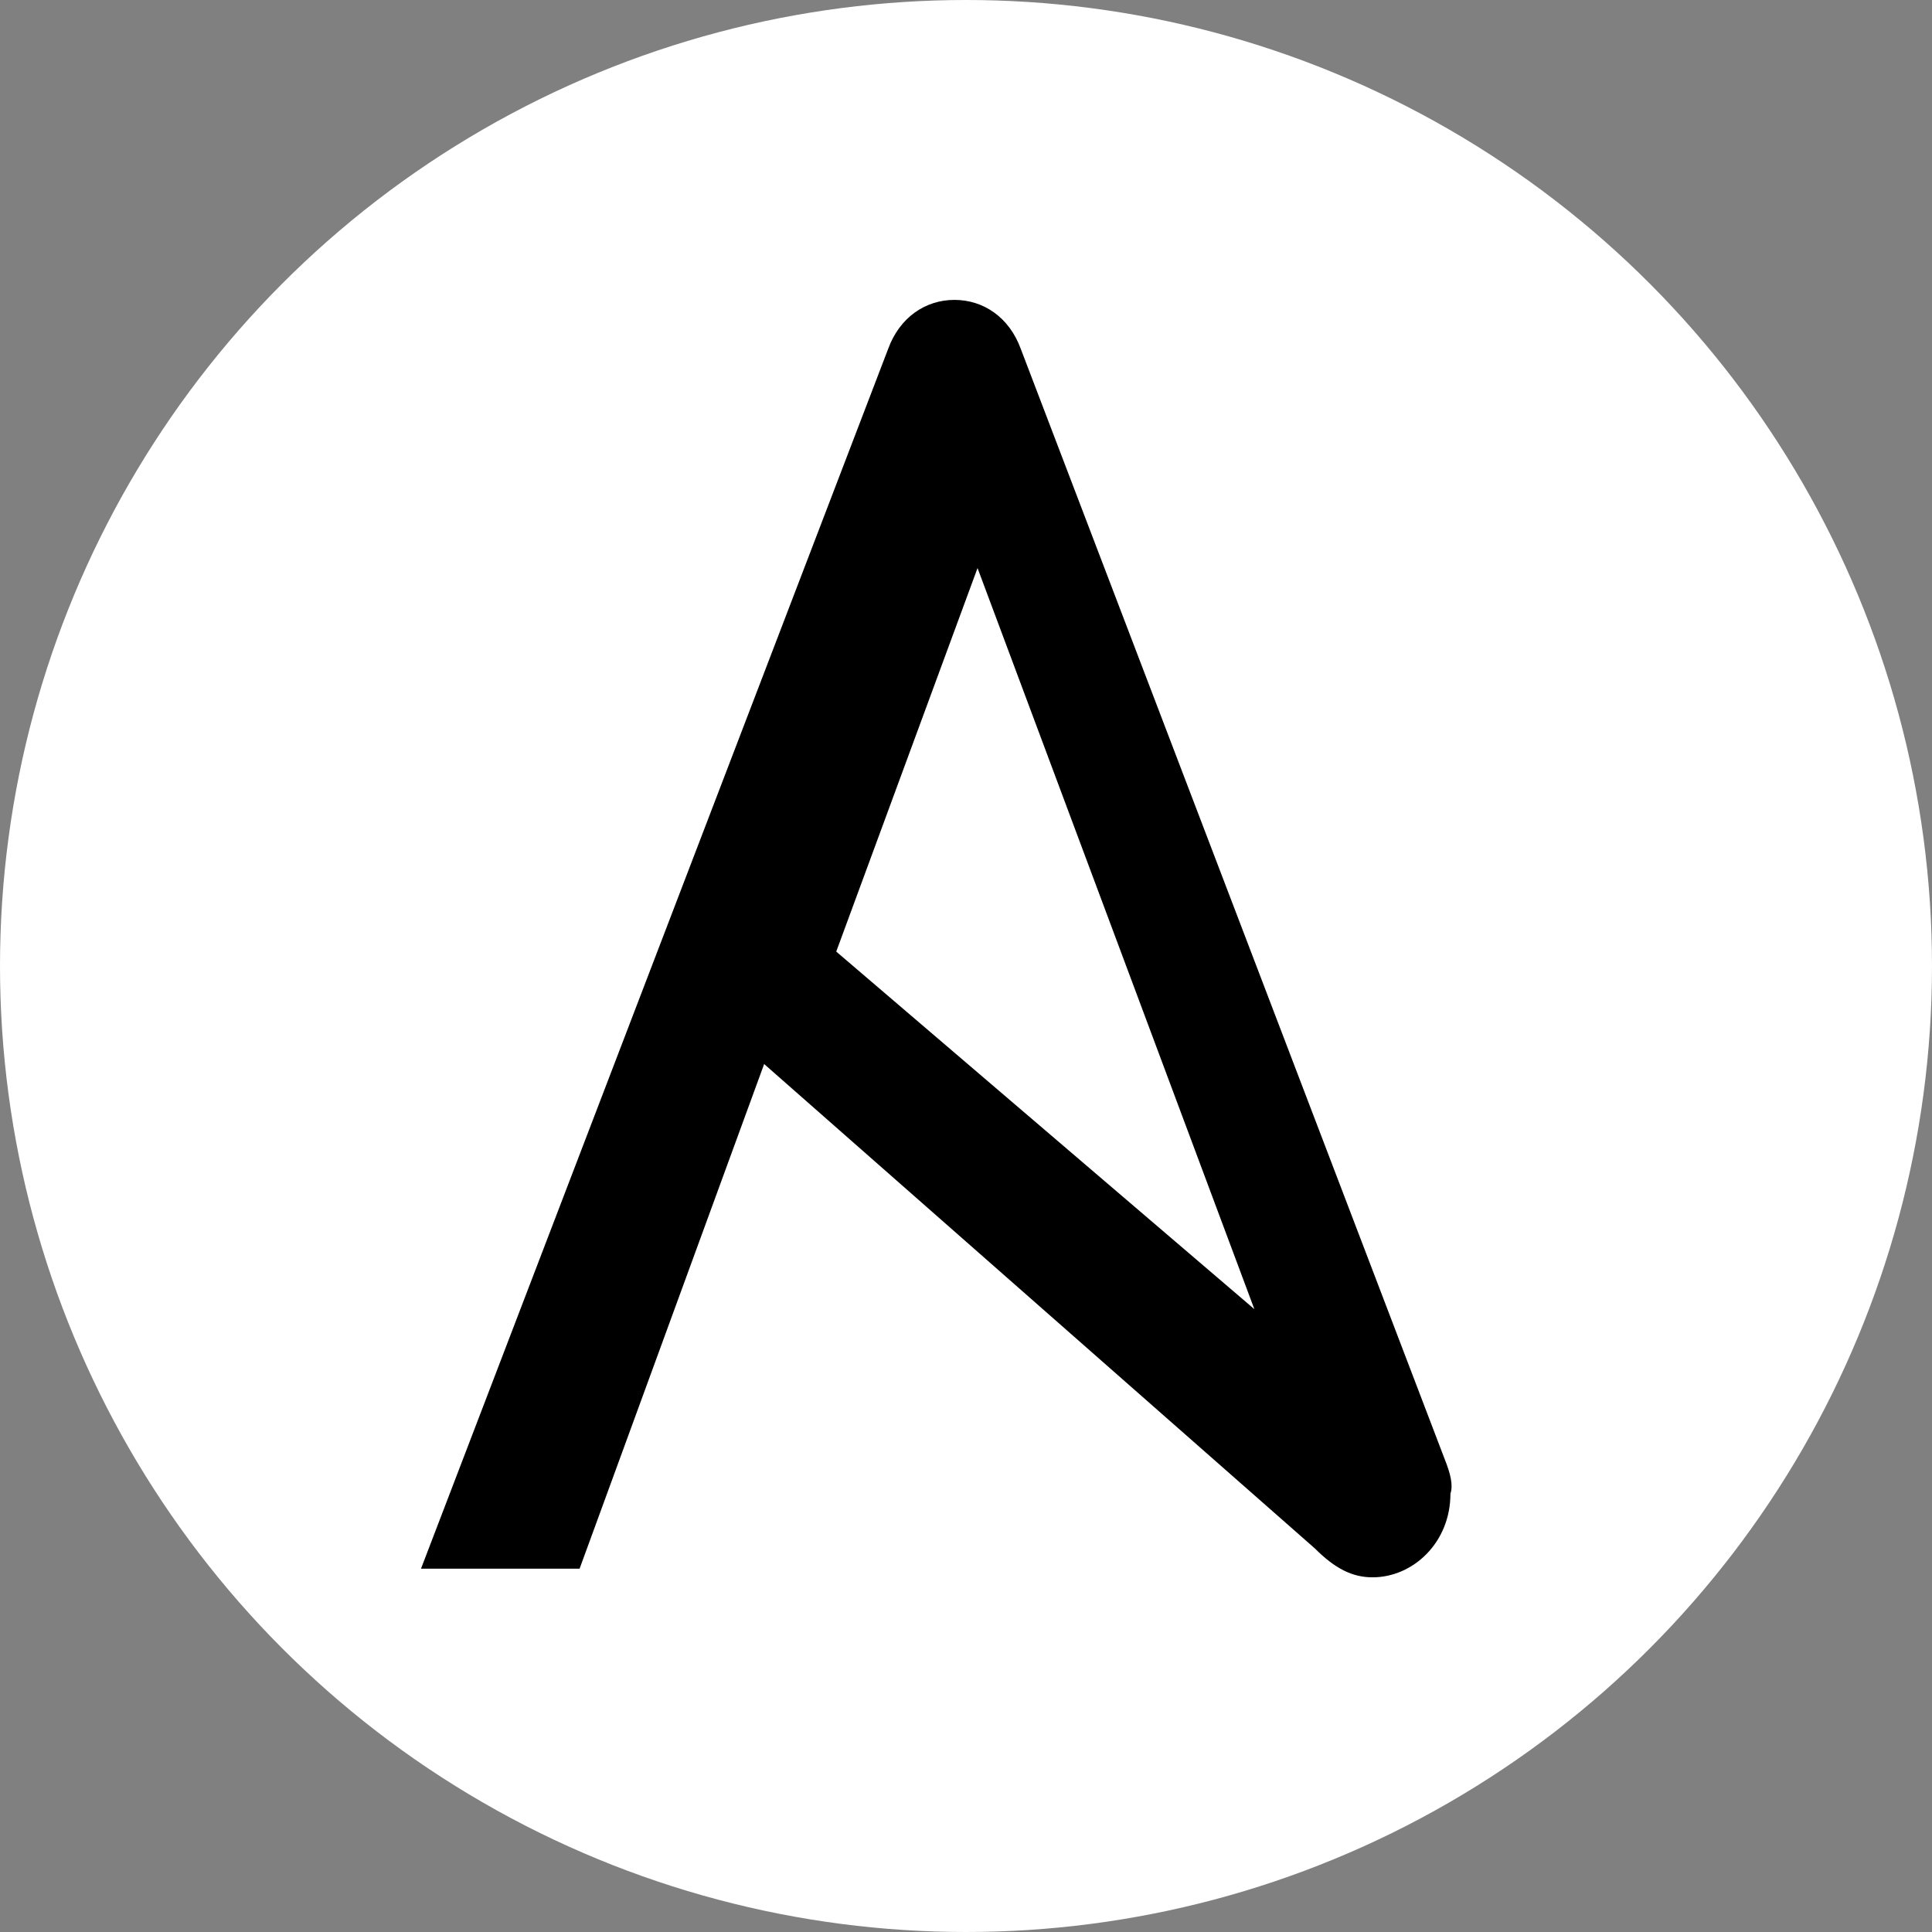 <svg xmlns="http://www.w3.org/2000/svg" viewBox="0 0 67 67"><rect x="0" y="0" width="67" height="67" fill="#808080" stroke="none"/><style type="text/css">
	.st0{fill:#FFFFFF;}
</style><circle class="st0" cx="33.5" cy="33.5" r="33.5"/><path d="M33.9 19.7l9.6 25.7L29 33 33.9 19.7zM50.1 50.6L35.4 12.1c-0.4-1.1-1.3-1.7-2.3-1.7 -1 0-1.9 0.6-2.3 1.7L14.6 54.4h5.5l6.4-17.5 19.1 16.8c0.7 0.7 1.3 1 2 1 1.4 0 2.7-1.2 2.7-2.9C50.4 51.5 50.3 51.1 50.1 50.6"/></svg>
